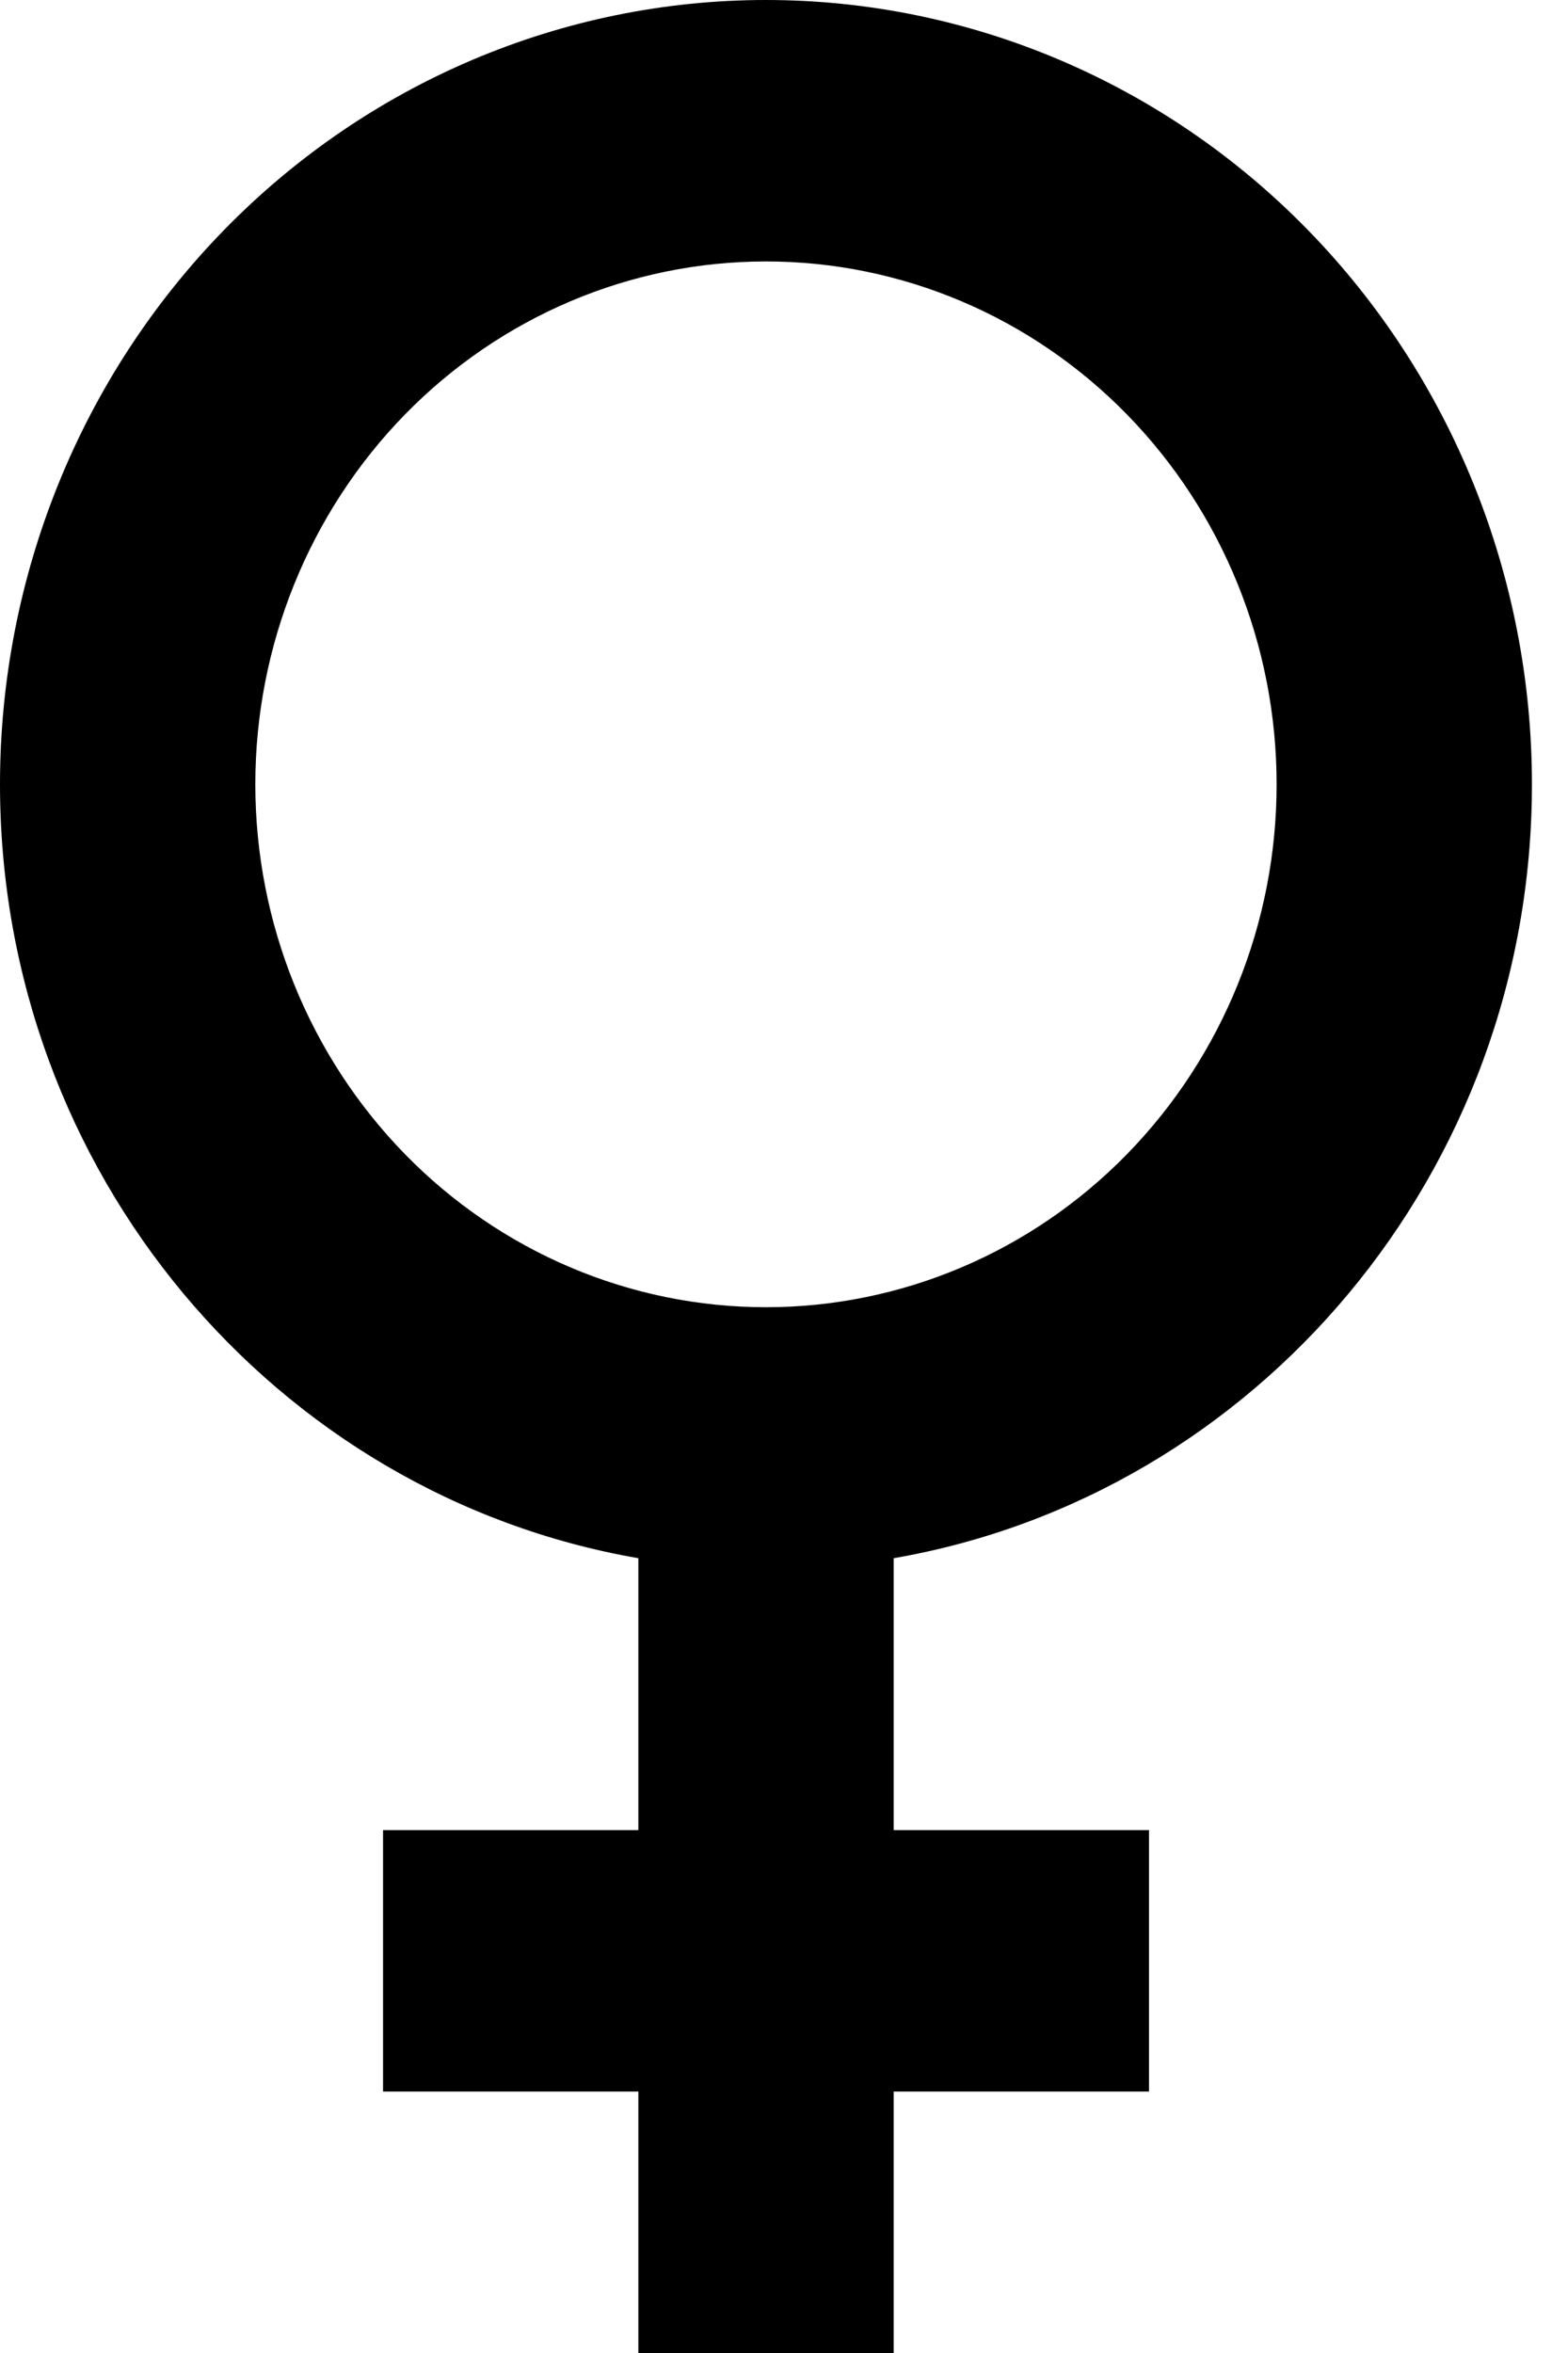 <svg width="18" height="27" viewBox="0 0 18 27" fill="none" xmlns="http://www.w3.org/2000/svg">
<path d="M8.793 0C11.125 0 13.362 0.948 15.011 2.636C16.66 4.324 17.586 6.613 17.586 9C17.586 13.455 14.421 17.16 10.259 17.88V21H13.19V24H10.259V27H7.328V24H4.397V21H7.328V17.88C3.166 17.16 0 13.455 0 9C0 6.613 0.926 4.324 2.575 2.636C4.224 0.948 6.461 0 8.793 0ZM8.793 3C7.238 3 5.747 3.632 4.648 4.757C3.549 5.883 2.931 7.409 2.931 9C2.931 10.591 3.549 12.117 4.648 13.243C5.747 14.368 7.238 15 8.793 15C10.348 15 11.839 14.368 12.938 13.243C14.038 12.117 14.655 10.591 14.655 9C14.655 7.409 14.038 5.883 12.938 4.757C11.839 3.632 10.348 3 8.793 3Z" fill="black"/>
</svg>
